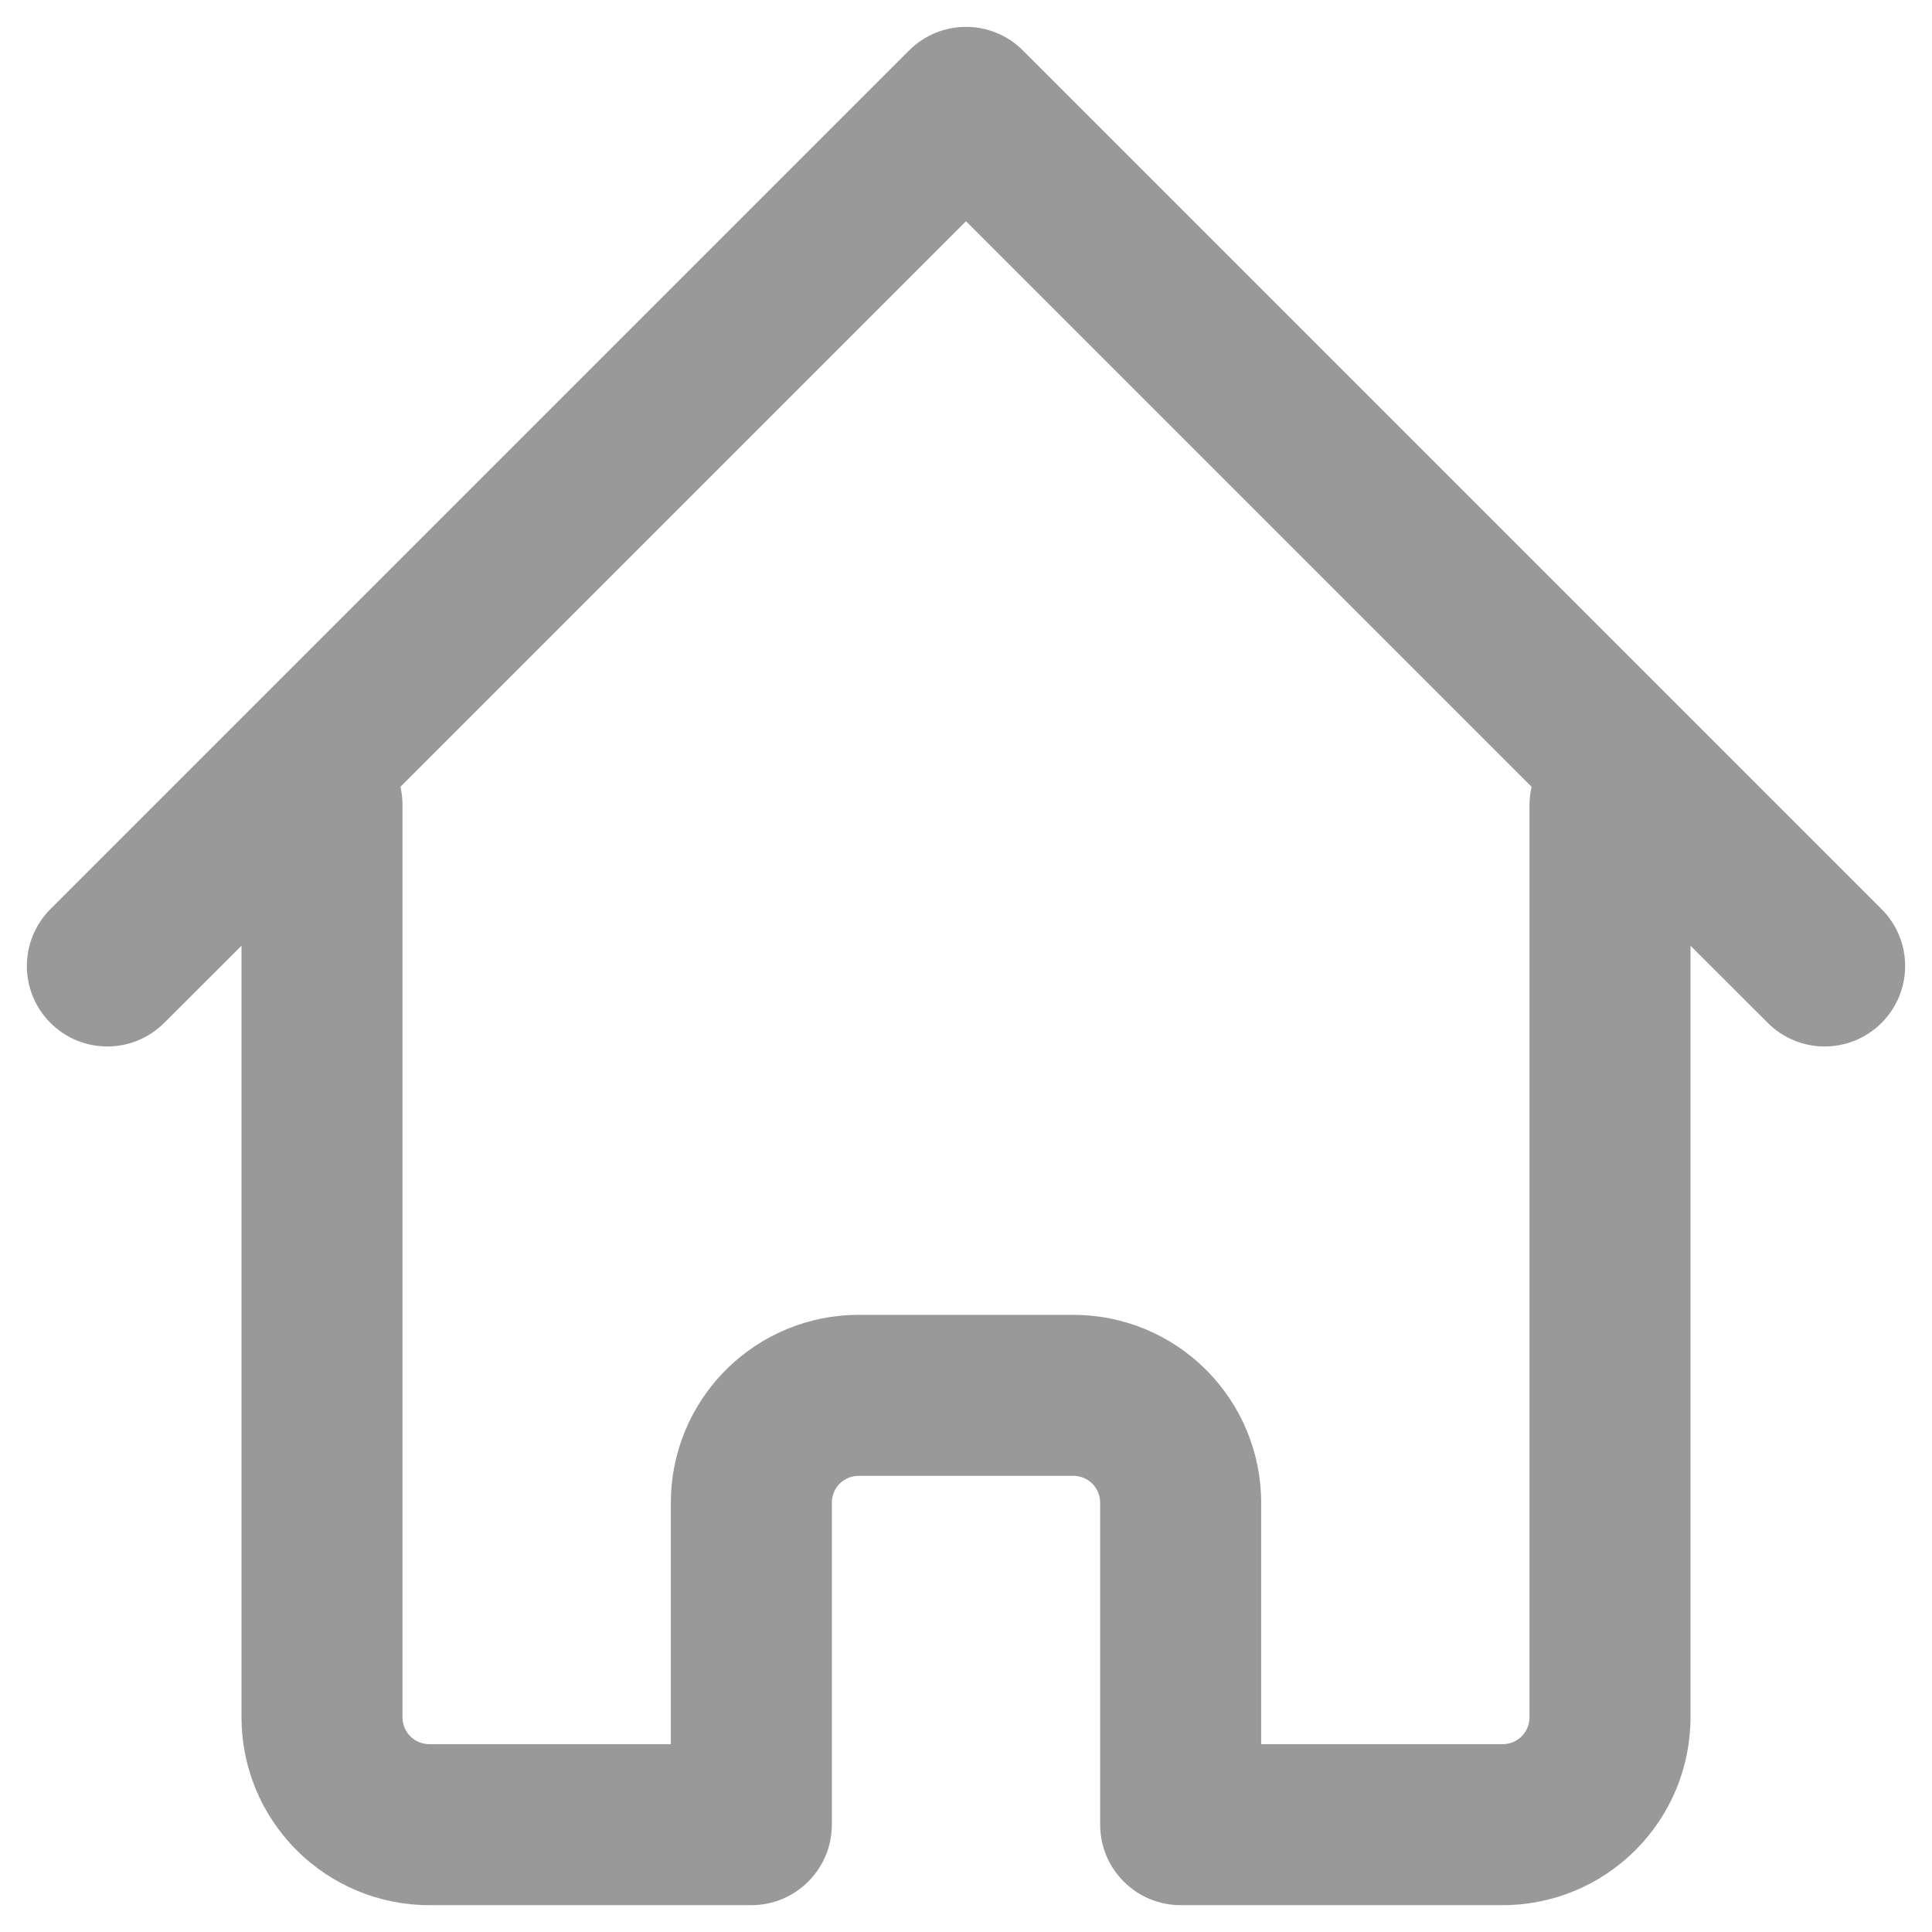 <svg width="20" height="20" viewBox="0 0 18 18" fill="none" xmlns="http://www.w3.org/2000/svg">
    <path fill-rule="evenodd" clip-rule="evenodd" d="M8.47 0.47C8.763 0.177 9.237 0.177 9.53 0.47L17.53 8.47C17.823 8.763 17.823 9.237 17.53 9.53C17.237 9.823 16.763 9.823 16.47 9.53L15.75 8.811V16C15.75 16.464 15.566 16.909 15.237 17.237C14.909 17.566 14.464 17.75 14 17.75H11C10.586 17.75 10.25 17.414 10.25 17V14C10.25 13.934 10.224 13.87 10.177 13.823C10.13 13.776 10.066 13.75 10 13.75H8C7.934 13.75 7.87 13.776 7.823 13.823C7.776 13.87 7.75 13.934 7.75 14V17C7.75 17.414 7.414 17.75 7 17.75H4C3.536 17.75 3.091 17.566 2.763 17.237C2.434 16.909 2.25 16.464 2.25 16V8.811L1.53 9.53C1.237 9.823 0.763 9.823 0.47 9.53C0.177 9.237 0.177 8.763 0.47 8.47L8.47 0.47ZM3.731 7.33C3.743 7.385 3.75 7.442 3.75 7.5V16C3.75 16.066 3.776 16.13 3.823 16.177C3.87 16.224 3.934 16.25 4 16.25H6.25V14C6.25 13.536 6.434 13.091 6.763 12.763C7.091 12.434 7.536 12.25 8 12.25H10C10.464 12.25 10.909 12.434 11.237 12.763C11.566 13.091 11.75 13.536 11.75 14V16.25H14C14.066 16.25 14.13 16.224 14.177 16.177C14.224 16.13 14.25 16.066 14.25 16V7.5C14.25 7.442 14.257 7.385 14.269 7.33L9 2.061L3.731 7.33Z" fill="#999999"/>
</svg>
